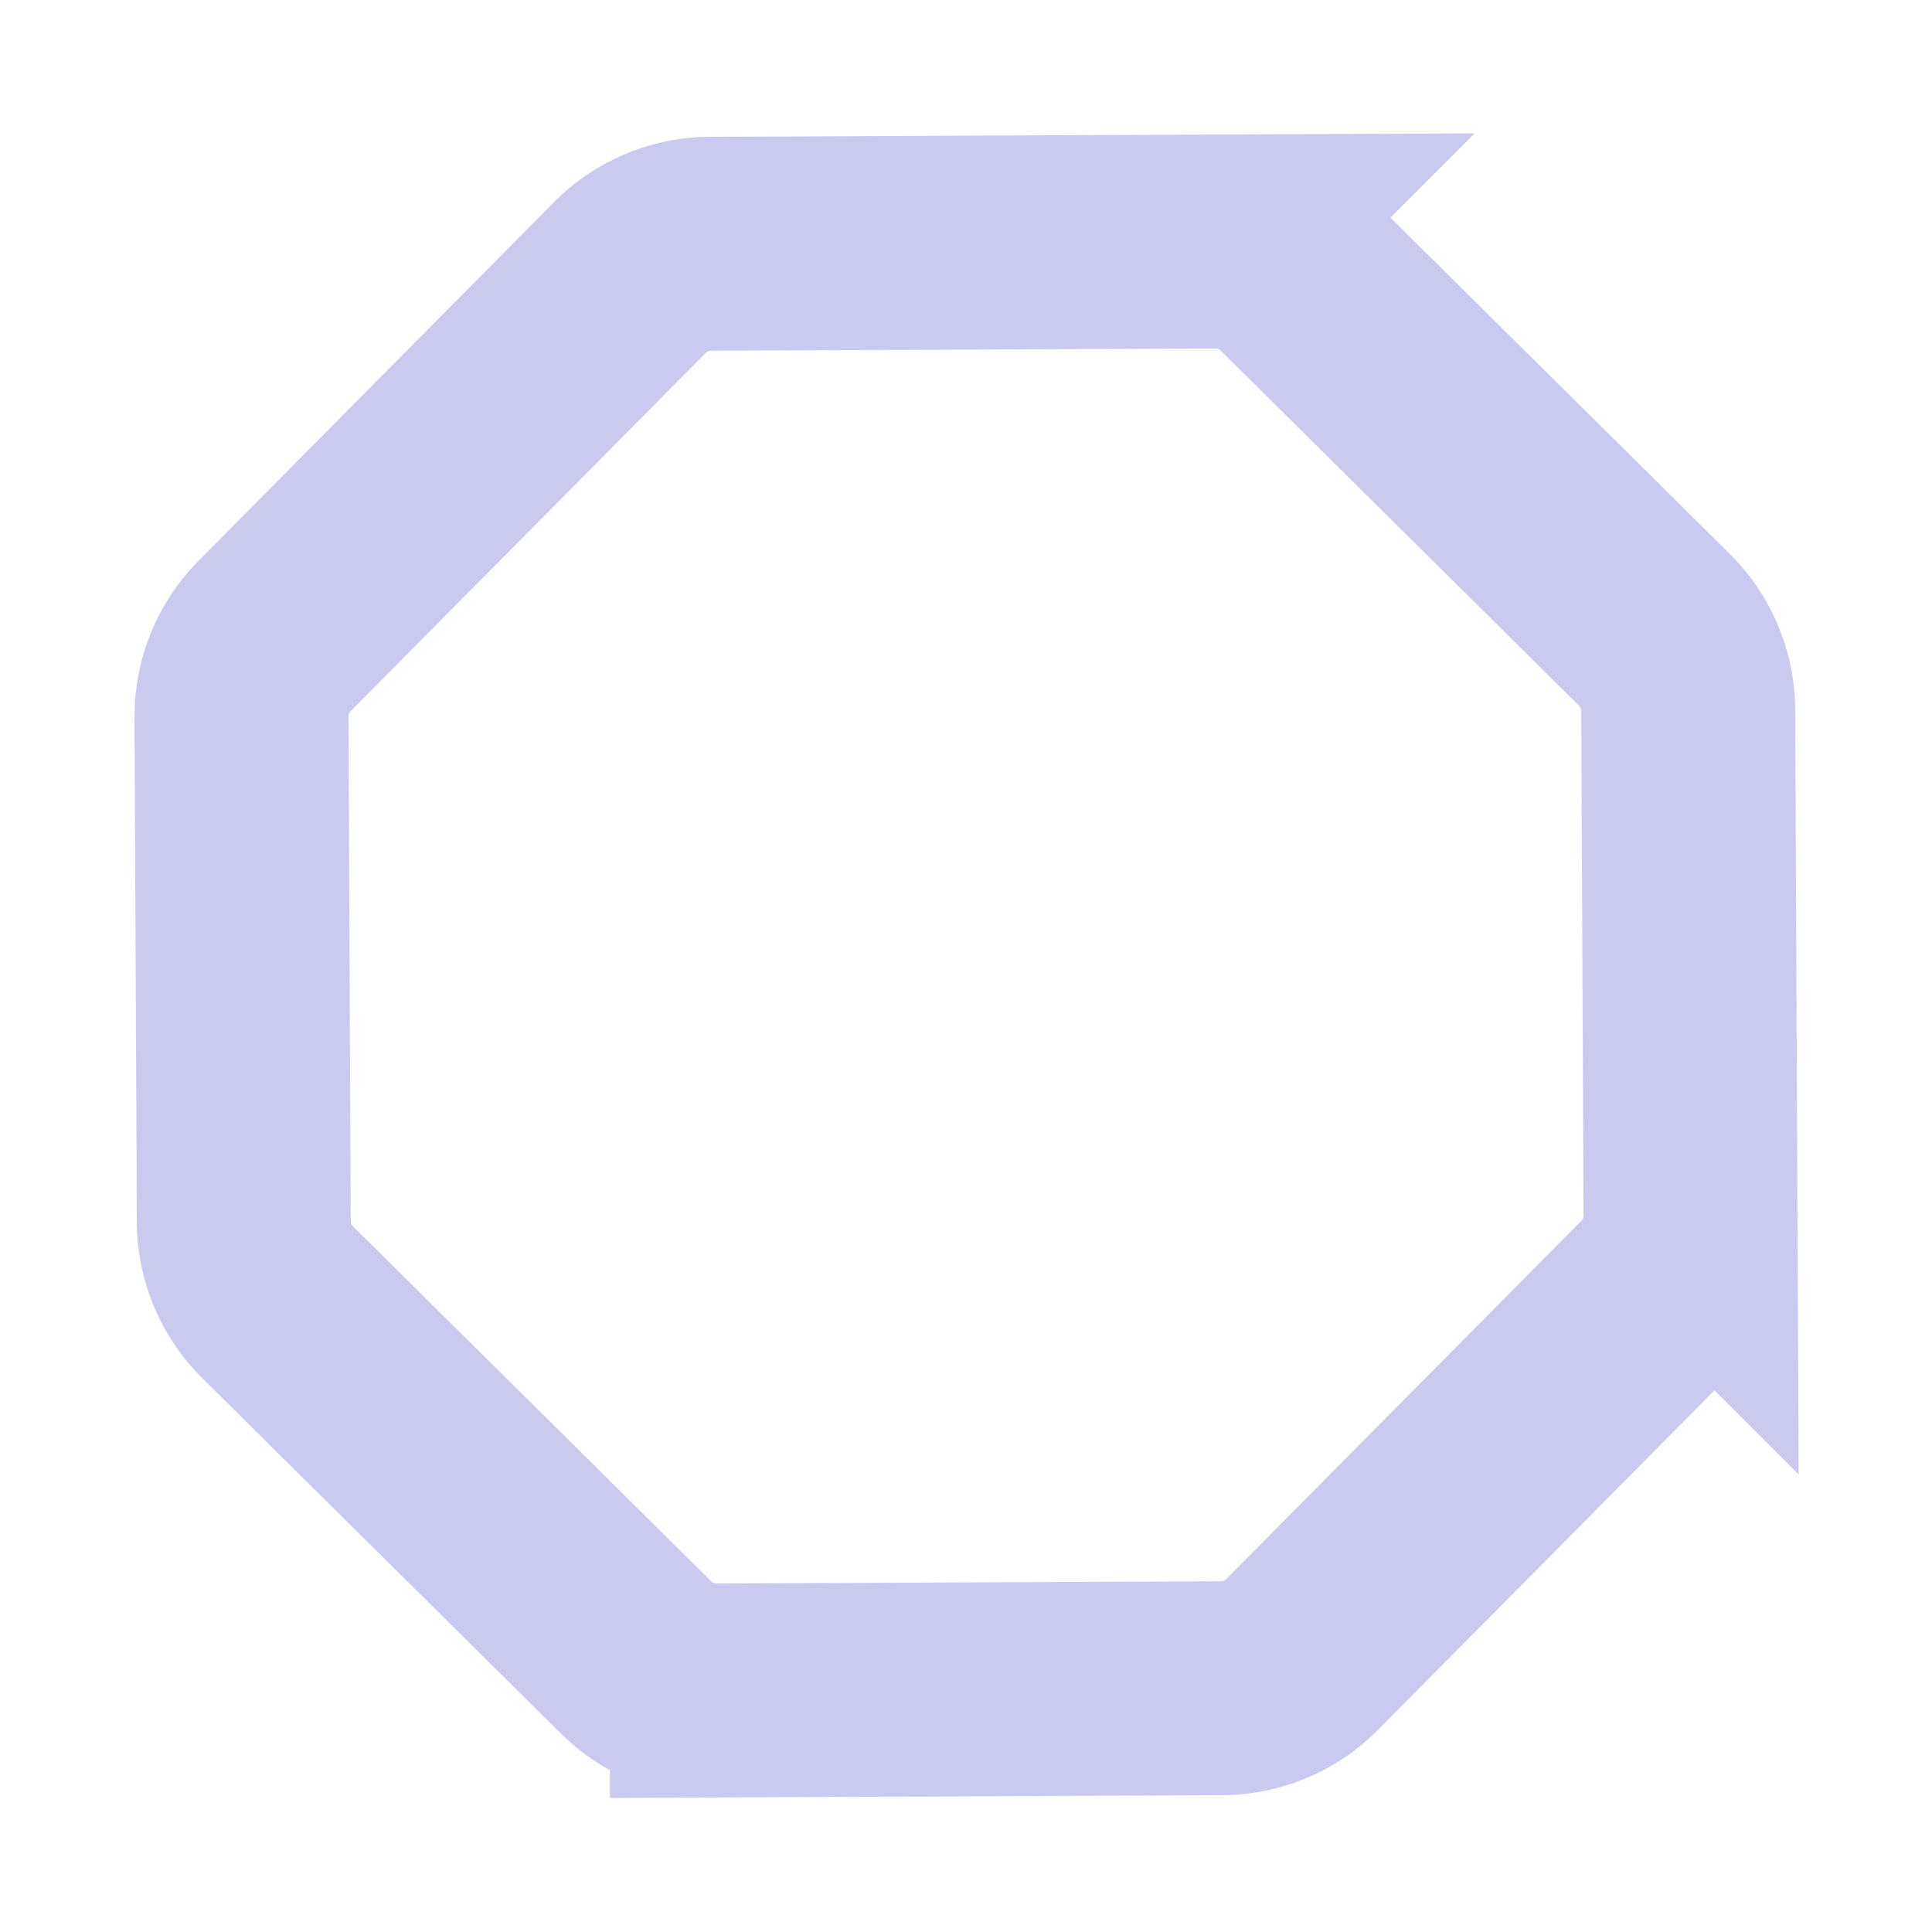 <?xml version="1.0" encoding="UTF-8" standalone="no"?>
<!-- Created with Inkscape (http://www.inkscape.org/) -->

<svg
   width="1024"
   height="1024"
   viewBox="0 0 270.933 270.933"
   version="1.1"
   id="svg5"
   xml:space="preserve"
   inkscape:version="1.2.2 (1:1.2.2+202305151914+b0a8486541)"
   sodipodi:docname="1024x1024.svg"
   inkscape:export-filename="1024x1024.png"
   inkscape:export-xdpi="96"
   inkscape:export-ydpi="96"
   xmlns:inkscape="http://www.inkscape.org/namespaces/inkscape"
   xmlns:sodipodi="http://sodipodi.sourceforge.net/DTD/sodipodi-0.dtd"
   xmlns="http://www.w3.org/2000/svg"
   xmlns:svg="http://www.w3.org/2000/svg"><sodipodi:namedview
     id="namedview7"
     pagecolor="#505050"
     bordercolor="#eeeeee"
     borderopacity="1"
     inkscape:showpageshadow="0"
     inkscape:pageopacity="0"
     inkscape:pagecheckerboard="0"
     inkscape:deskcolor="#505050"
     inkscape:document-units="px"
     showgrid="false"
     inkscape:zoom="0.26960926"
     inkscape:cx="16.690821"
     inkscape:cy="667.63285"
     inkscape:window-width="1920"
     inkscape:window-height="986"
     inkscape:window-x="0"
     inkscape:window-y="0"
     inkscape:window-maximized="1"
     inkscape:current-layer="layer1" /><defs
     id="defs2" /><g
     inkscape:label="Warstwa 1"
     inkscape:groupmode="layer"
     id="layer1"><path
       fill="none"
       stroke="#000000"
       stroke-width="4.913"
       d="m 232.437,181.729 -49.835,50.287 a 15.984,15.984 0 0 1 -11.278,4.731 l -70.798,0.32 A 15.984,15.984 0 0 1 89.204,232.437 L 38.917,182.601 A 15.984,15.984 0 0 1 34.186,171.323 L 33.867,100.525 A 15.984,15.984 0 0 1 38.496,89.204 L 88.331,38.917 a 15.984,15.984 0 0 1 11.28,-4.732 l 70.798,-0.319 a 15.984,15.984 0 0 1 11.319,4.629 l 50.288,49.835 a 15.984,15.984 0 0 1 4.731,11.28 l 0.32,70.798 a 15.984,15.984 0 0 1 -4.63,11.319 z"
       style="stroke-width:30;stroke-linecap:square;stroke-linejoin:miter;stroke-dasharray:none;stroke-dashoffset:0;paint-order:markers fill stroke;stroke:#cacaf1;stroke-opacity:1"
       id="path132" /></g></svg>
